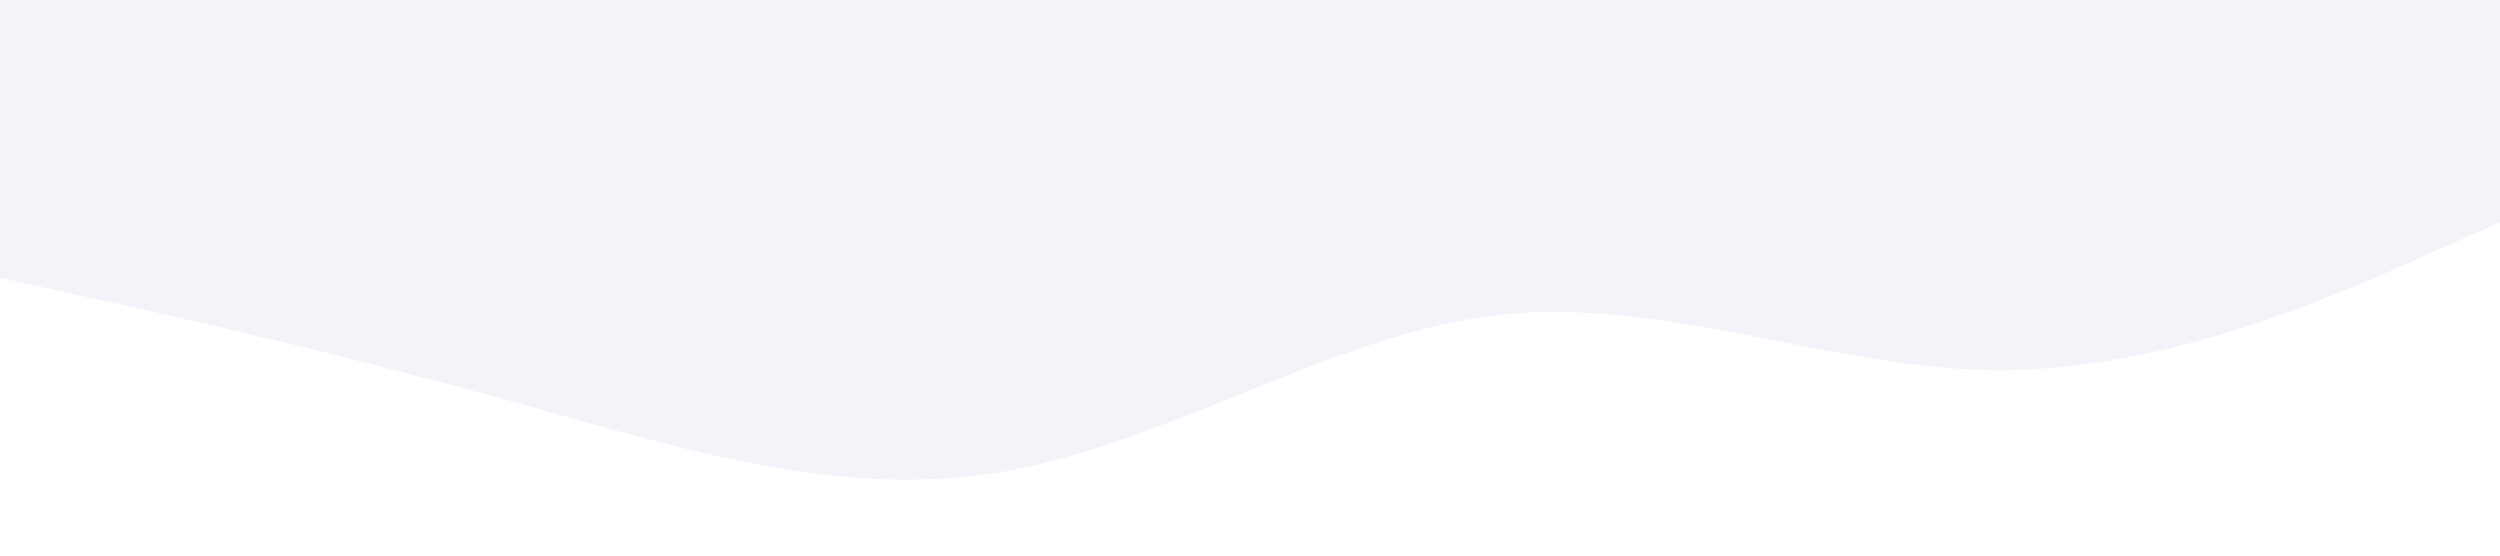 <svg xmlns="http://www.w3.org/2000/svg" viewBox="0 0 1440 320"><path fill="#9286d1" fill-opacity="0.1" d="M0,160L48,170.7C96,181,192,203,288,229.3C384,256,480,288,576,272C672,256,768,192,864,181.3C960,171,1056,213,1152,213.3C1248,213,1344,171,1392,149.3L1440,128L1440,0L1392,0C1344,0,1248,0,1152,0C1056,0,960,0,864,0C768,0,672,0,576,0C480,0,384,0,288,0C192,0,96,0,48,0L0,0Z"></path></svg>